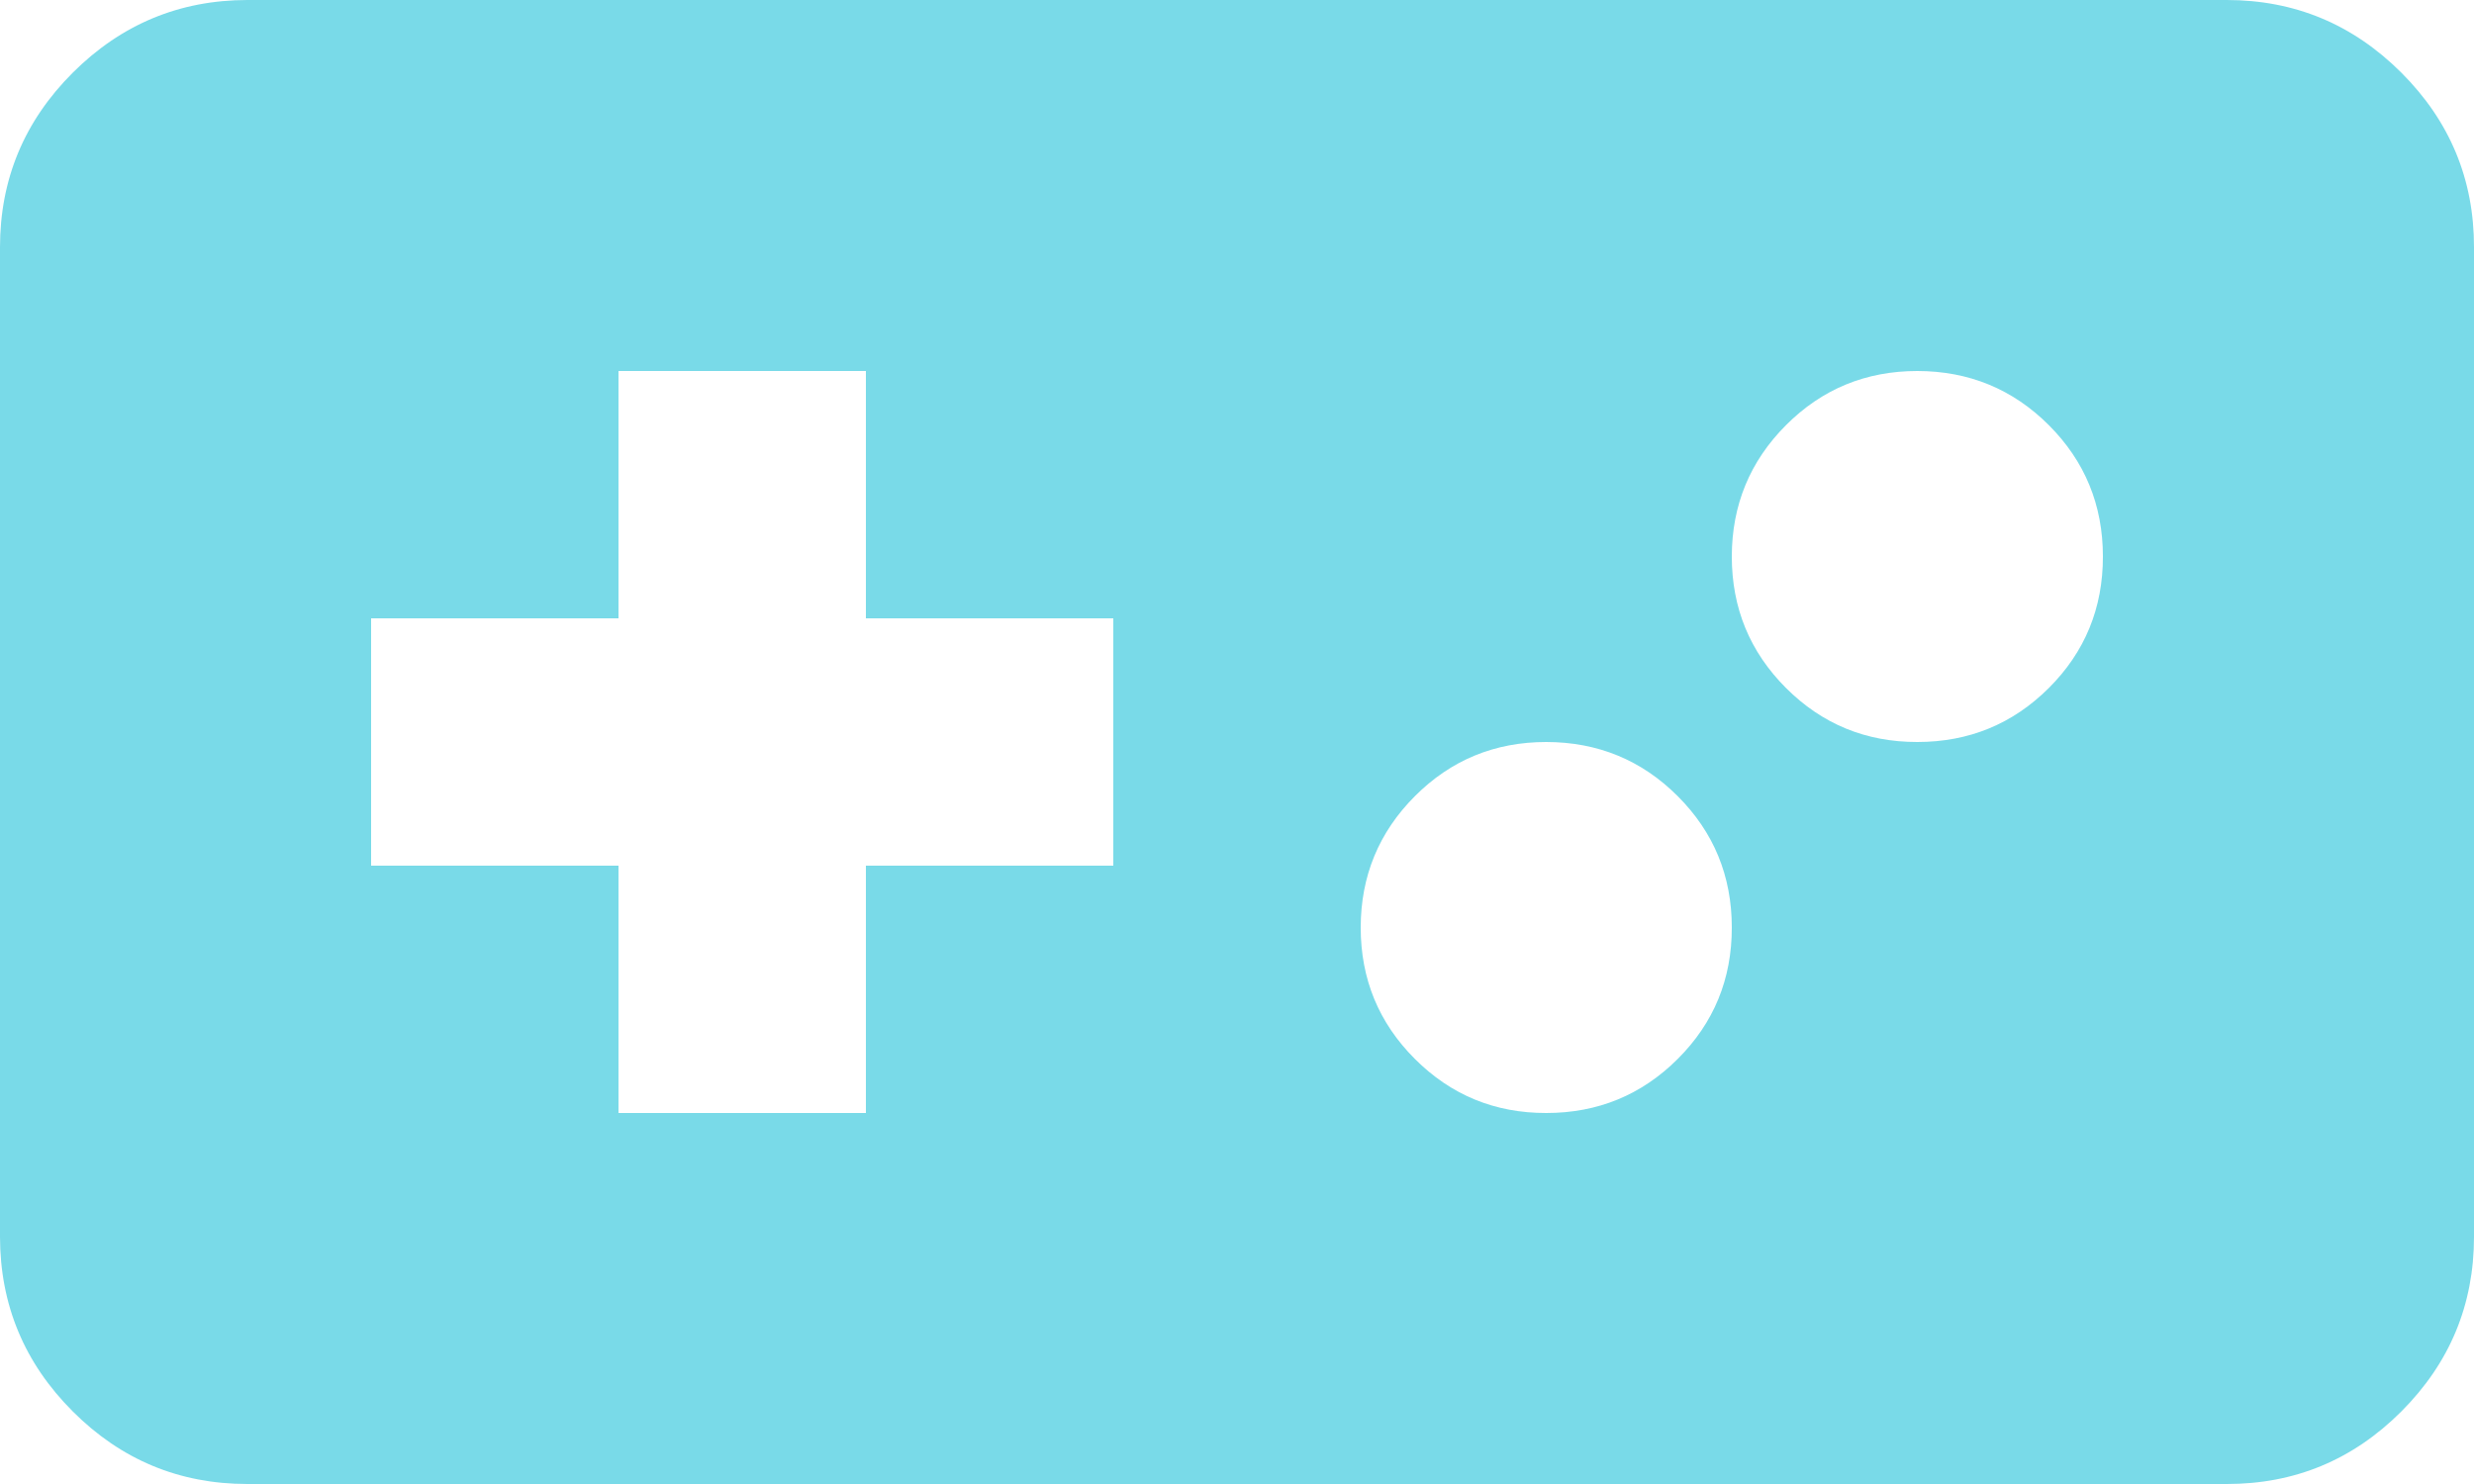 <svg width="90" height="54" viewBox="0 0 90 54" fill="none" xmlns="http://www.w3.org/2000/svg">
<path d="M9 54C6.525 54 4.407 53.12 2.646 51.358C0.885 49.597 0.003 47.478 0 45V9C0 6.525 0.882 4.407 2.646 2.646C4.41 0.885 6.528 0.003 9 0H81C83.475 0 85.594 0.882 87.359 2.646C89.123 4.41 90.003 6.528 90 9V45C90 47.475 89.12 49.594 87.359 51.358C85.597 53.123 83.478 54.003 81 54H9ZM22.5 40.5H31.5V31.5H40.5V22.5H31.5V13.5H22.5V22.5H13.5V31.5H22.5V40.5ZM56.25 40.5C58.125 40.5 59.719 39.844 61.033 38.533C62.347 37.222 63.003 35.628 63 33.75C63 31.875 62.344 30.282 61.033 28.971C59.722 27.66 58.128 27.003 56.25 27C54.375 27 52.782 27.657 51.471 28.971C50.16 30.285 49.503 31.878 49.5 33.75C49.5 35.625 50.157 37.219 51.471 38.533C52.785 39.847 54.378 40.503 56.25 40.5ZM69.75 27C71.625 27 73.219 26.345 74.534 25.034C75.847 23.723 76.503 22.128 76.5 20.25C76.5 18.375 75.844 16.782 74.534 15.471C73.222 14.16 71.628 13.503 69.75 13.5C67.875 13.5 66.282 14.157 64.971 15.471C63.66 16.785 63.003 18.378 63 20.25C63 22.125 63.657 23.72 64.971 25.034C66.285 26.348 67.878 27.003 69.75 27Z" fill="#79DAE8"/>
</svg>
